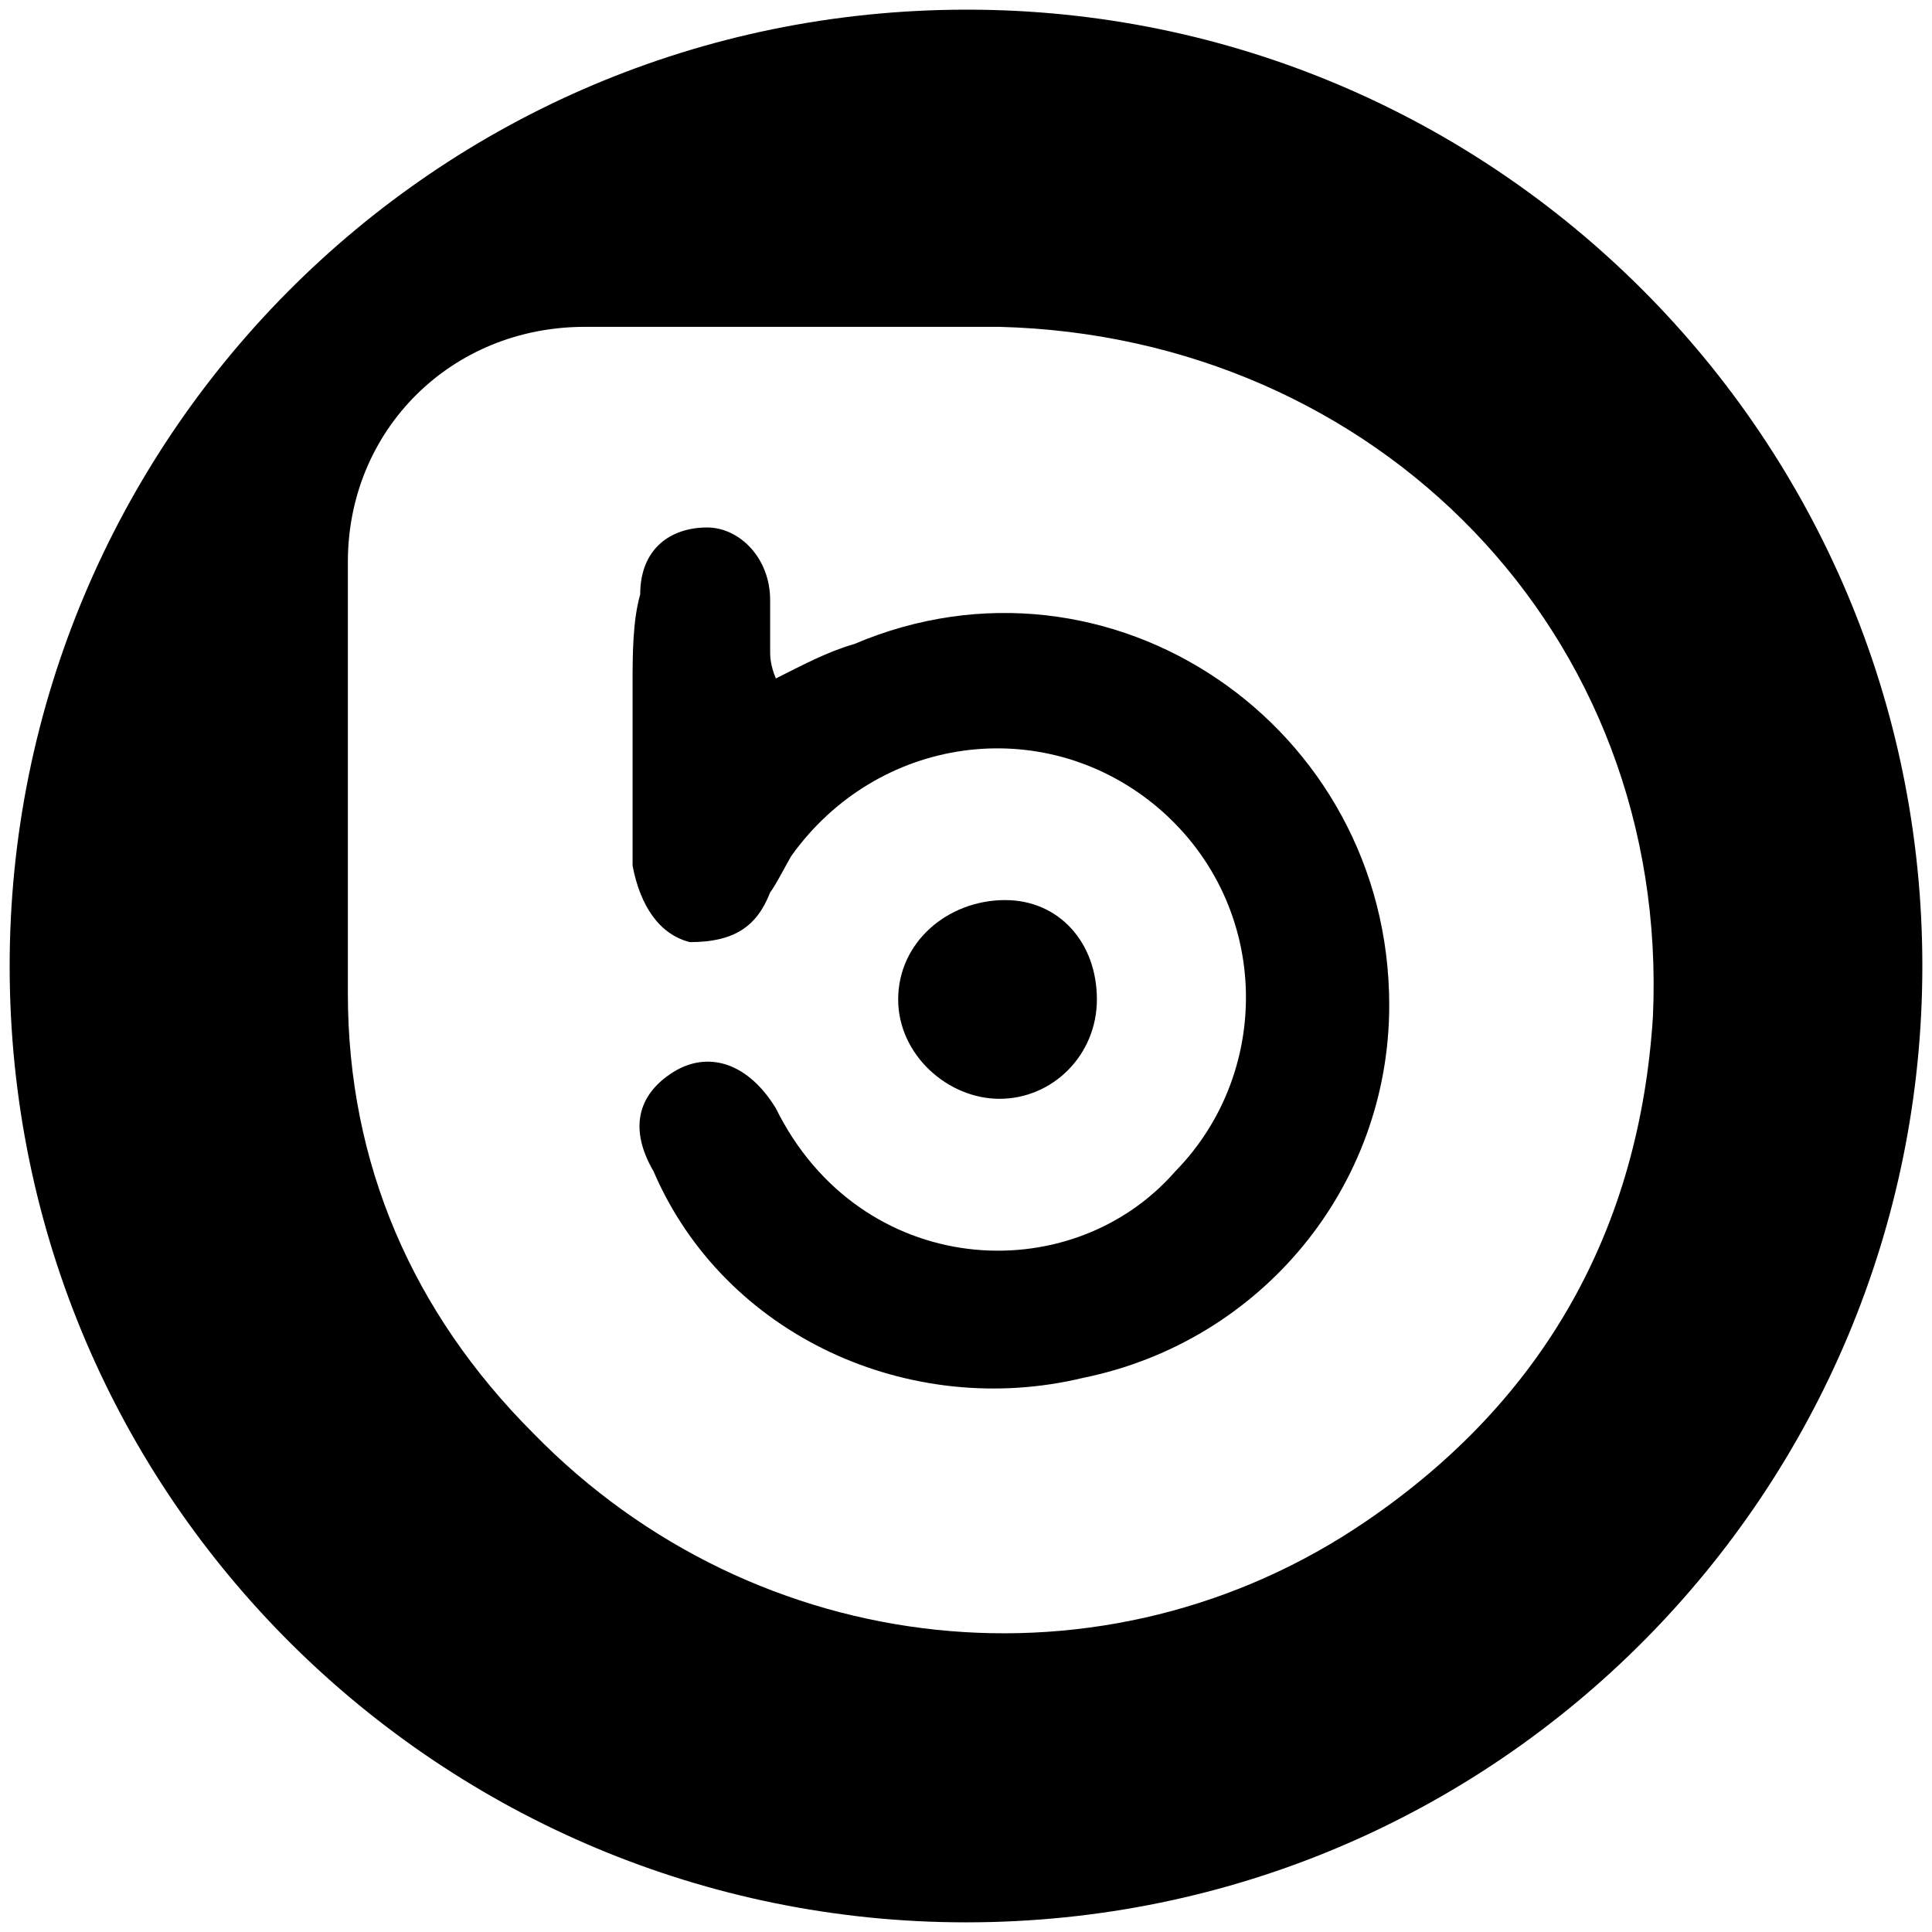 <svg xmlns="http://www.w3.org/2000/svg" width="1000" height="1000">
  <path d="M500.496 5C223.572 5 5 229.506 5 500.002c0 276.43 224.506 495.001 495.002 495.001 276.43 0 495.001-224.506 495.001-495.001C995.003 226.539 773.464 5 500.496 5zm-320.44 509.342V290.825c0-68.242 53.406-121.649 122.637-121.649H517.31c194.836 4.945 347.144 158.243 338.243 357.035-6.923 108.791-55.384 197.802-148.352 261.1-134.506 91.978-315.495 73.186-431.21-45.495-62.308-62.308-95.934-139.451-95.934-227.474zm147.363-66.264c3.956 20.77 13.846 35.605 29.67 39.561 22.747 0 34.616-7.912 41.539-25.714 2.967-3.956 6.923-11.869 10.879-18.792 44.506-62.308 129.56-74.176 187.913-26.703 60.33 49.45 62.307 137.473 10.879 189.89-54.396 62.309-163.188 55.385-206.704-32.637-13.846-22.747-33.627-29.67-51.429-19.78-18.791 10.88-25.714 28.681-11.868 52.418 36.593 85.055 132.528 128.572 222.528 106.813 91.978-18.791 158.242-98.901 158.242-192.858 0-144.396-144.396-243.297-276.924-186.923-13.846 3.956-26.703 10.879-40.55 17.802-2.966-6.923-2.966-11.868-2.966-13.846v-26.704c0-21.758-15.825-37.582-32.638-37.582-18.791 0-34.615 10.879-34.615 34.615-3.956 13.847-3.956 31.649-3.956 47.473zm137.473 69.231c0 28.682 25.714 51.43 52.417 51.43 27.693 0 50.44-22.748 50.44-51.43 0-29.67-19.78-51.428-47.473-51.428-29.67 0-55.384 21.758-55.384 51.428z" style="fill:#000;fill-opacity:1;fill-rule:nonzero;stroke:none;"/>
</svg>
